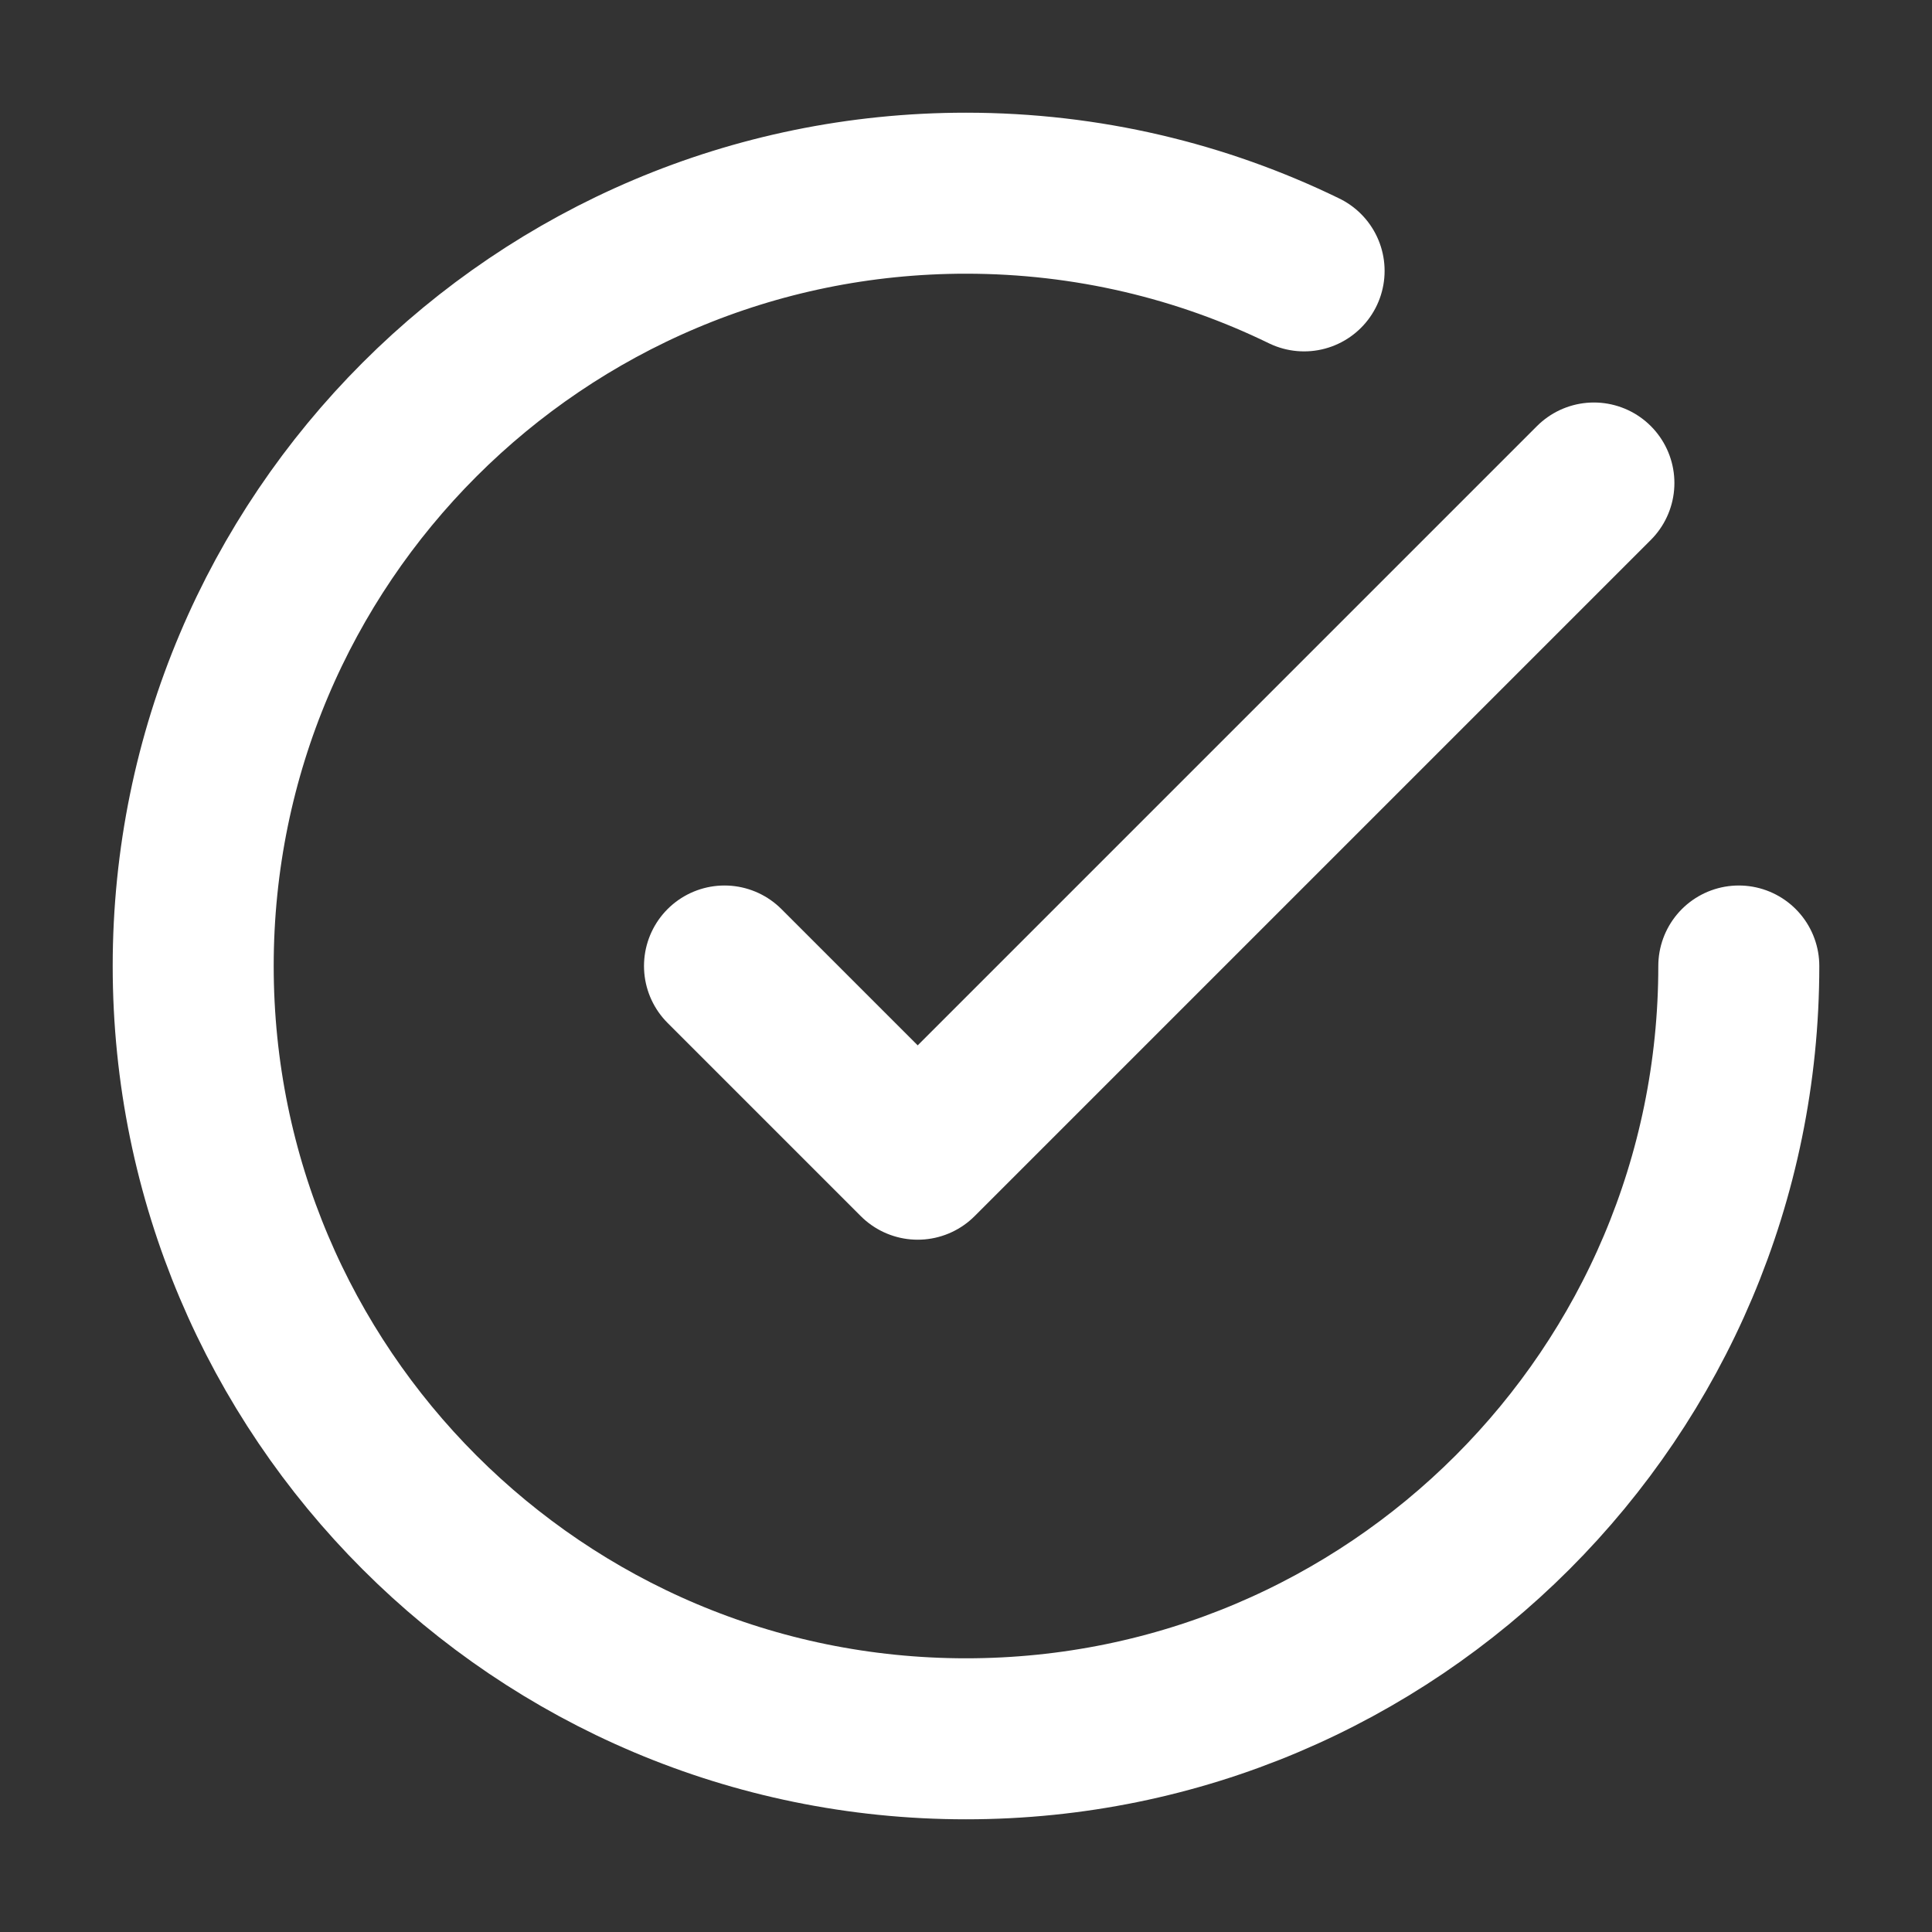<svg width="24" height="24" viewBox="0 0 24 24" fill="none" xmlns="http://www.w3.org/2000/svg">
<rect x="0" y="0" width="24" height="24" fill="#333333" stroke="none"/>
<g id="check-broken">
<path id="Icon" d="M21.6 12C21.6 17.302 17.302 21.6 12 21.6C6.698 21.6 2.4 17.302 2.4 12C2.4 6.698 6.698 2.4 12 2.4C13.506 2.4 14.931 2.747 16.2 3.365M19.8 6L11.4 14.4L9 12" stroke="white" stroke-width="2" stroke-linecap="round" stroke-linejoin="round"/>
</g>
</svg>
